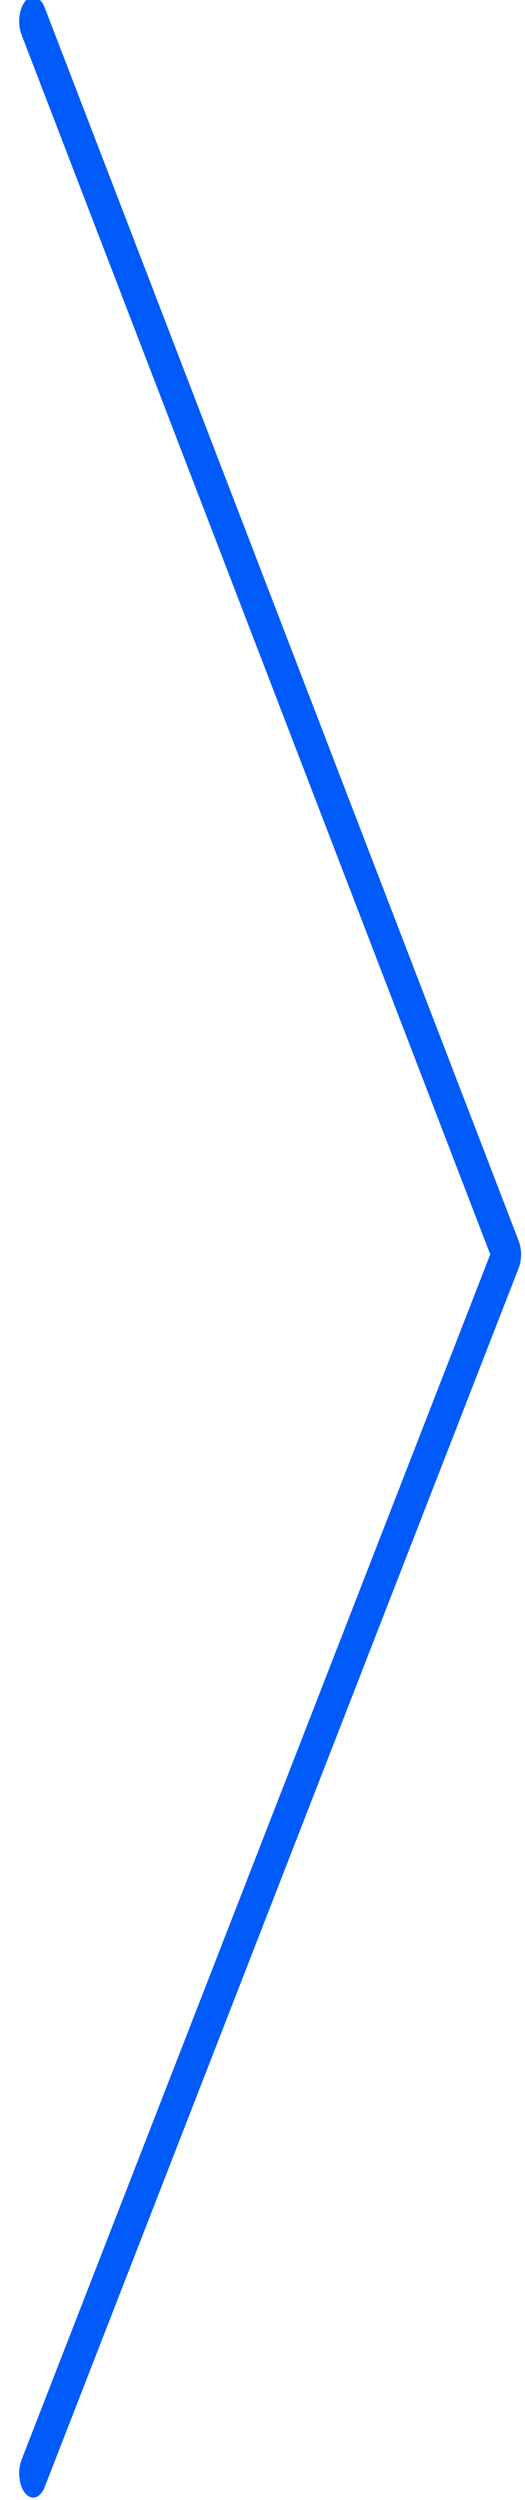 <svg viewBox="0 0 53 252" xmlns="http://www.w3.org/2000/svg" fill-rule="evenodd" clip-rule="evenodd" stroke-linecap="round" stroke-linejoin="round" stroke-miterlimit="1.5"><path d="M4606.85 3882.22l83.06-122.86-83.06-124.31" fill="none" stroke="#015bfa" stroke-width="4.9" transform="matrix(.576 0 0 1 -2650.197 -3632.908)"/></svg>
